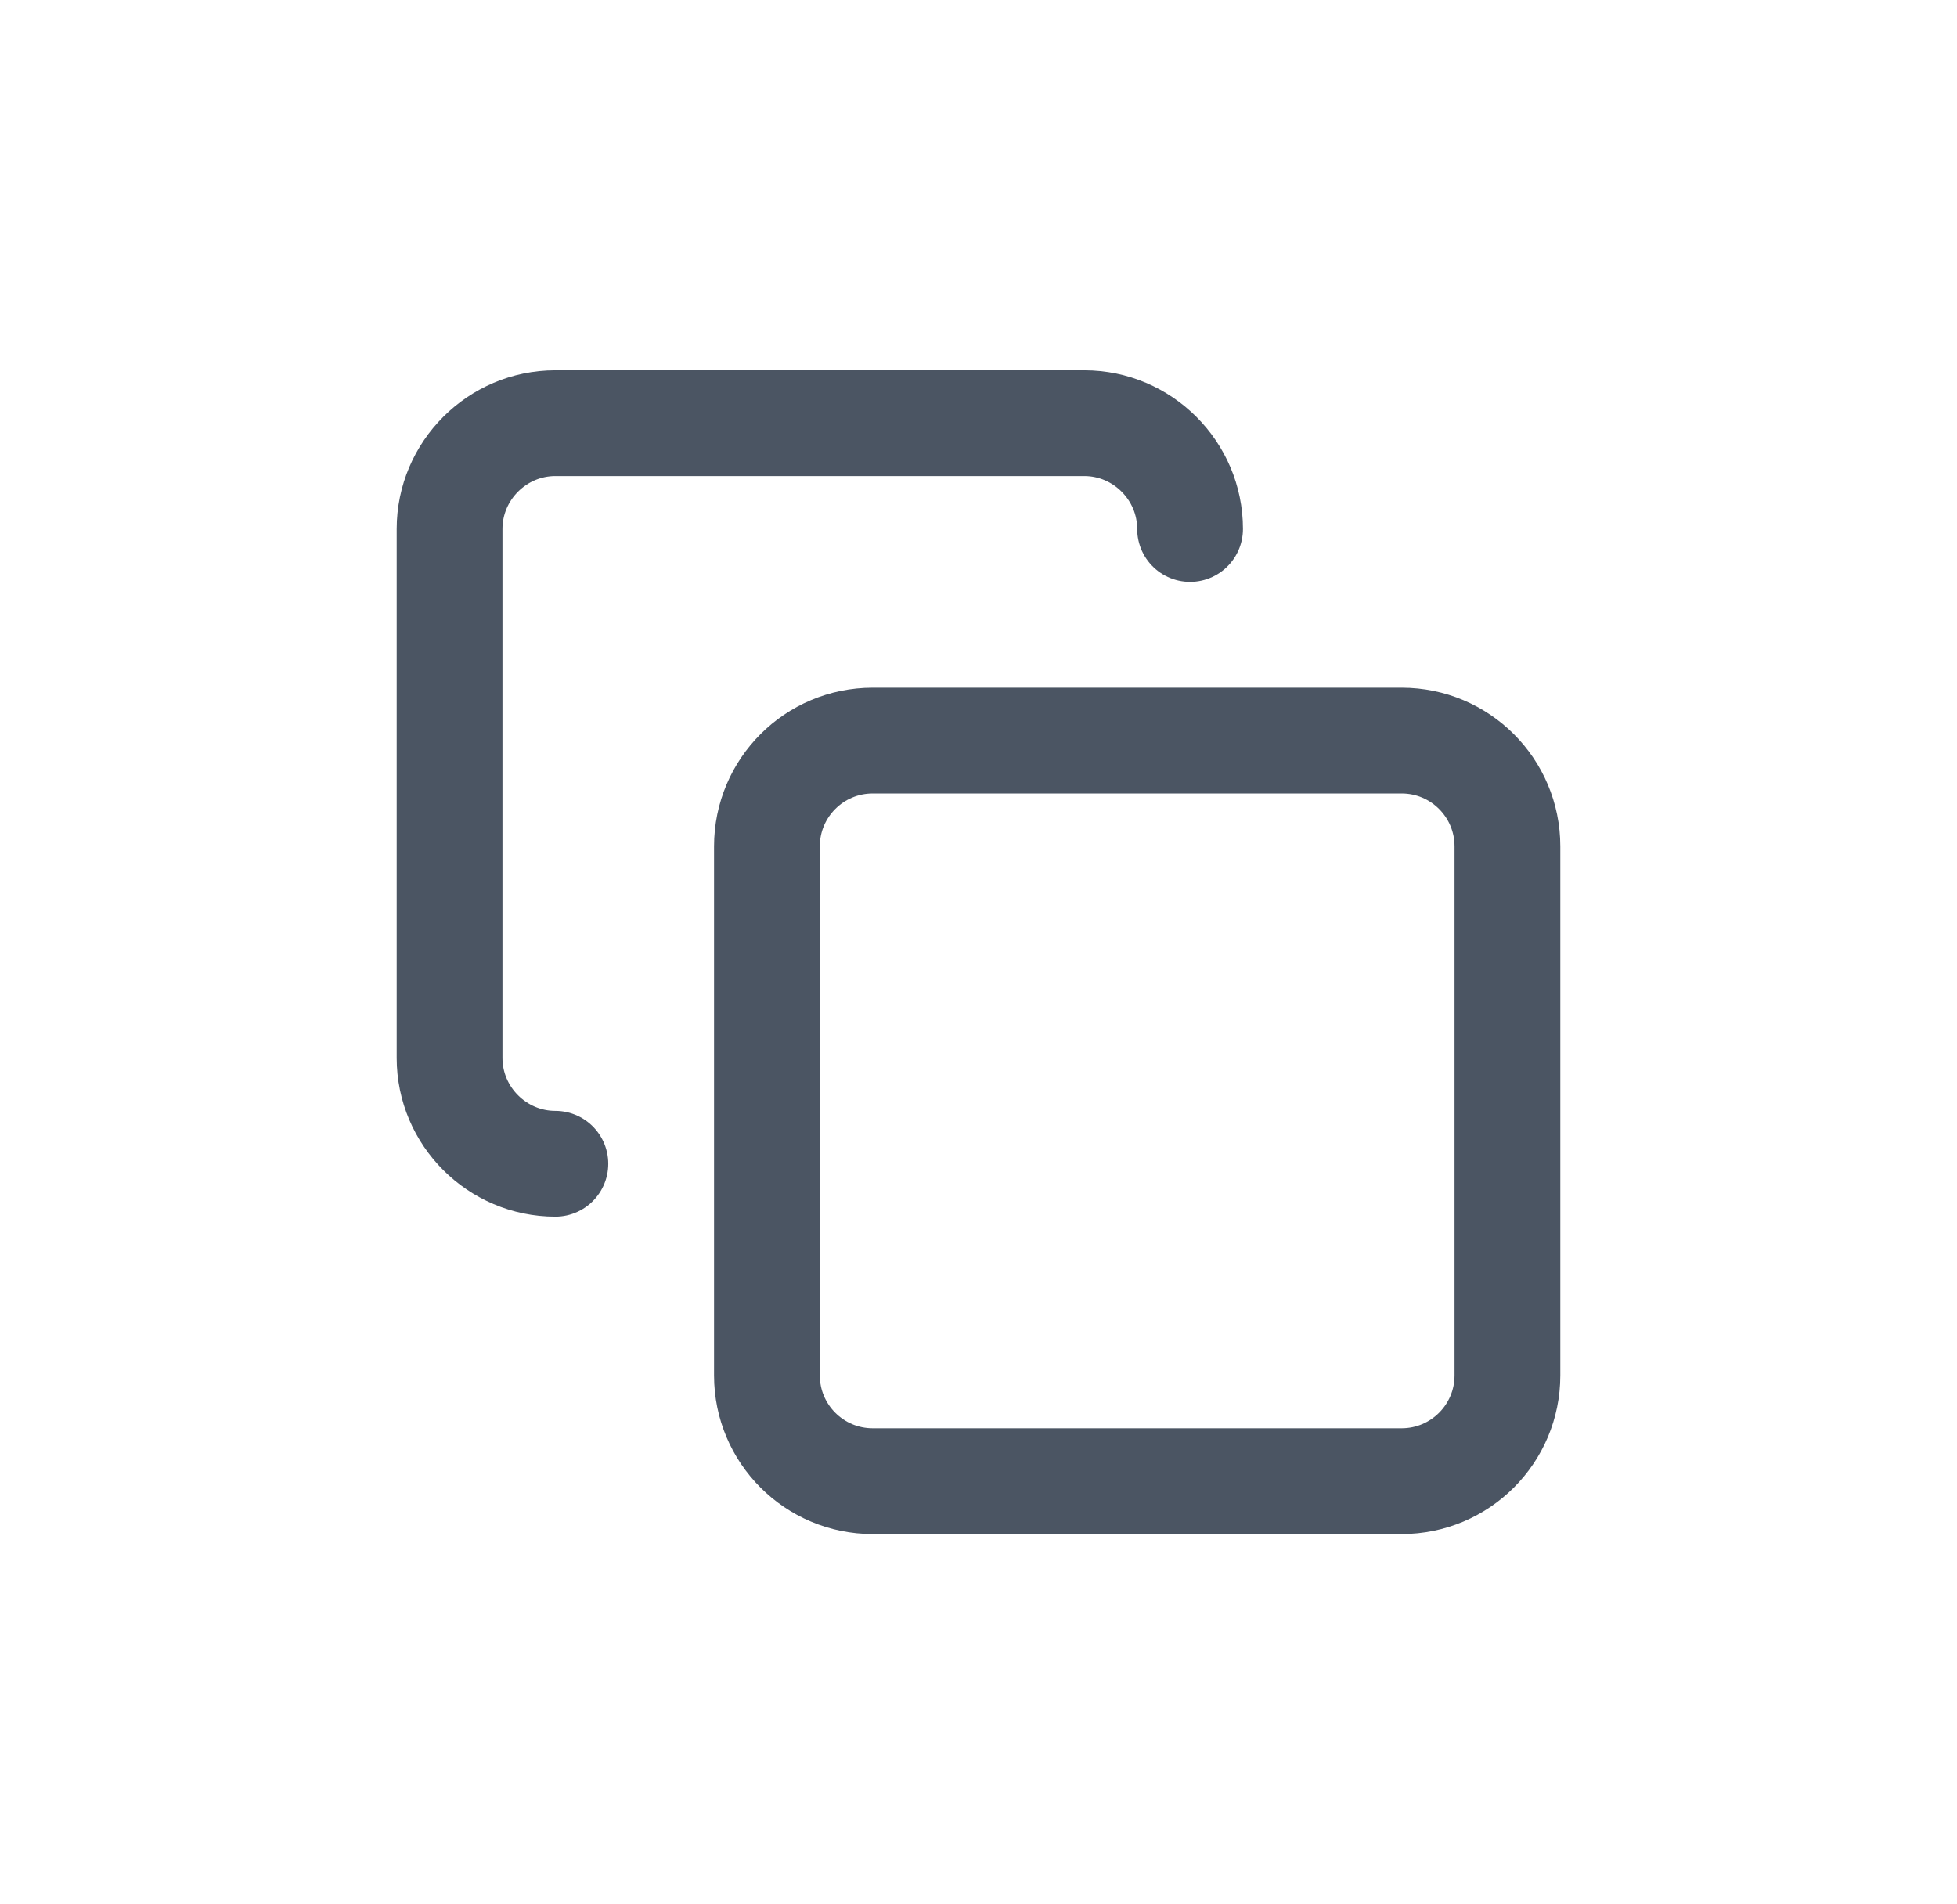 <svg width="37" height="36" viewBox="0 0 37 36" fill="none" xmlns="http://www.w3.org/2000/svg">
<path d="M26.5 14H16.5C15.395 14 14.5 14.895 14.5 16V26C14.5 27.105 15.395 28 16.5 28H26.5C27.605 28 28.5 27.105 28.5 26V16C28.5 14.895 27.605 14 26.5 14Z" stroke="#4B5563" stroke-width="2" stroke-linecap="round" stroke-linejoin="round"/>
<path d="M10.5 22C9.4 22 8.5 21.1 8.5 20V10C8.5 8.9 9.4 8 10.5 8H20.5C21.6 8 22.5 8.9 22.5 10" stroke="#4B5563" stroke-width="2" stroke-linecap="round" stroke-linejoin="round"/>
</svg>
